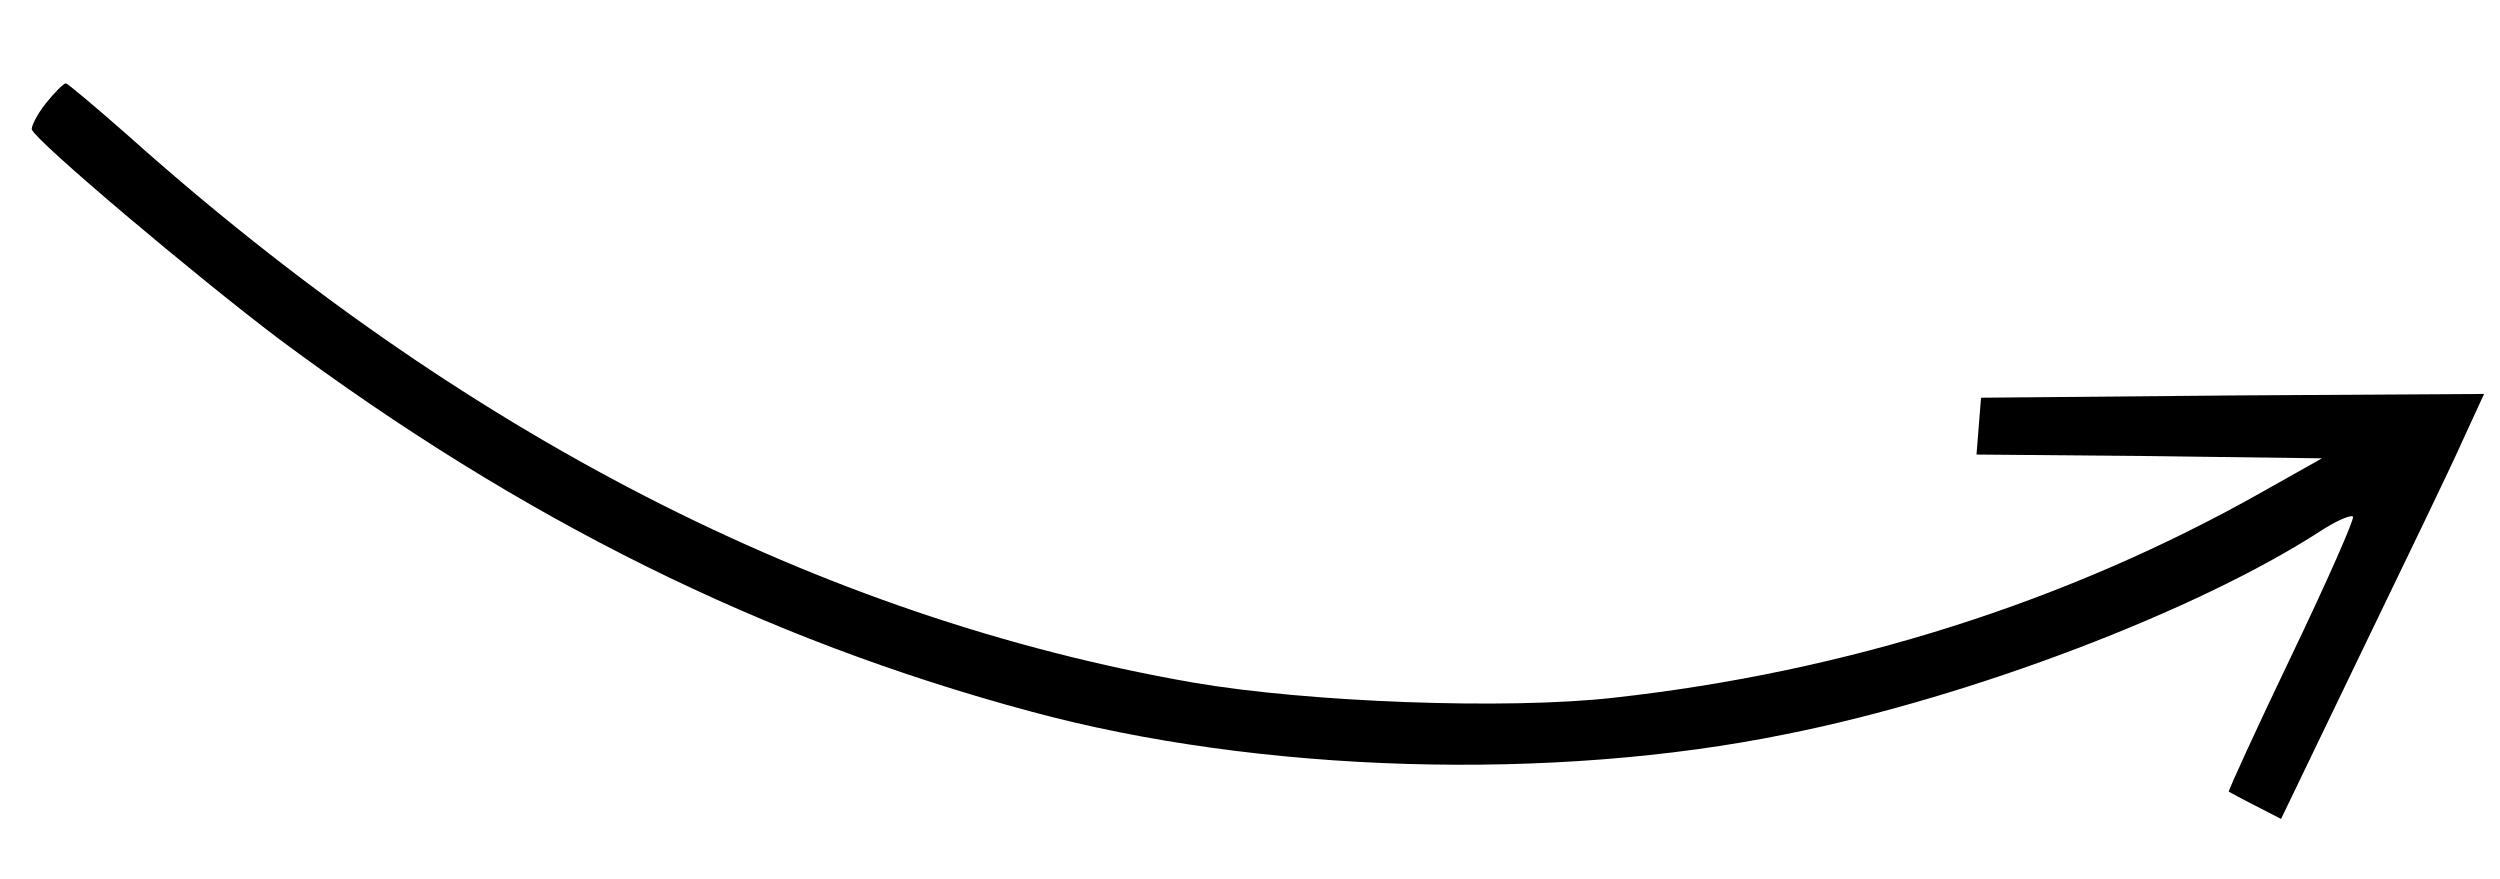 <?xml version="1.0" standalone="no"?>
<!DOCTYPE svg PUBLIC "-//W3C//DTD SVG 20010904//EN"
 "http://www.w3.org/TR/2001/REC-SVG-20010904/DTD/svg10.dtd">
<svg version="1.0" xmlns="http://www.w3.org/2000/svg"
 width="330pt" height="116pt" viewBox="0 0 330 116"
 preserveAspectRatio="xMidYMid meet">

<g transform="translate(0,116) scale(0.1,-0.1)"
fill="#000000" stroke="none">
<path d="M60 1023 c-11 -14 -19 -30 -18 -34 6 -16 217 -194 327 -277 320 -238
638 -396 991 -491 302 -82 690 -93 998 -30 245 49 543 163 705 268 20 13 40
22 43 19 2 -3 -34 -85 -81 -183 -47 -98 -84 -179 -83 -180 2 -1 18 -10 36 -19
l33 -17 105 218 c58 120 119 246 134 280 l29 63 -332 -2 -332 -3 -3 -37 -3
-38 228 -2 228 -3 -80 -45 c-257 -145 -548 -237 -855 -271 -141 -16 -404 -6
-555 20 -493 86 -965 328 -1407 723 -42 37 -79 68 -81 68 -3 0 -15 -12 -27
-27z"/>
</g>
</svg>
